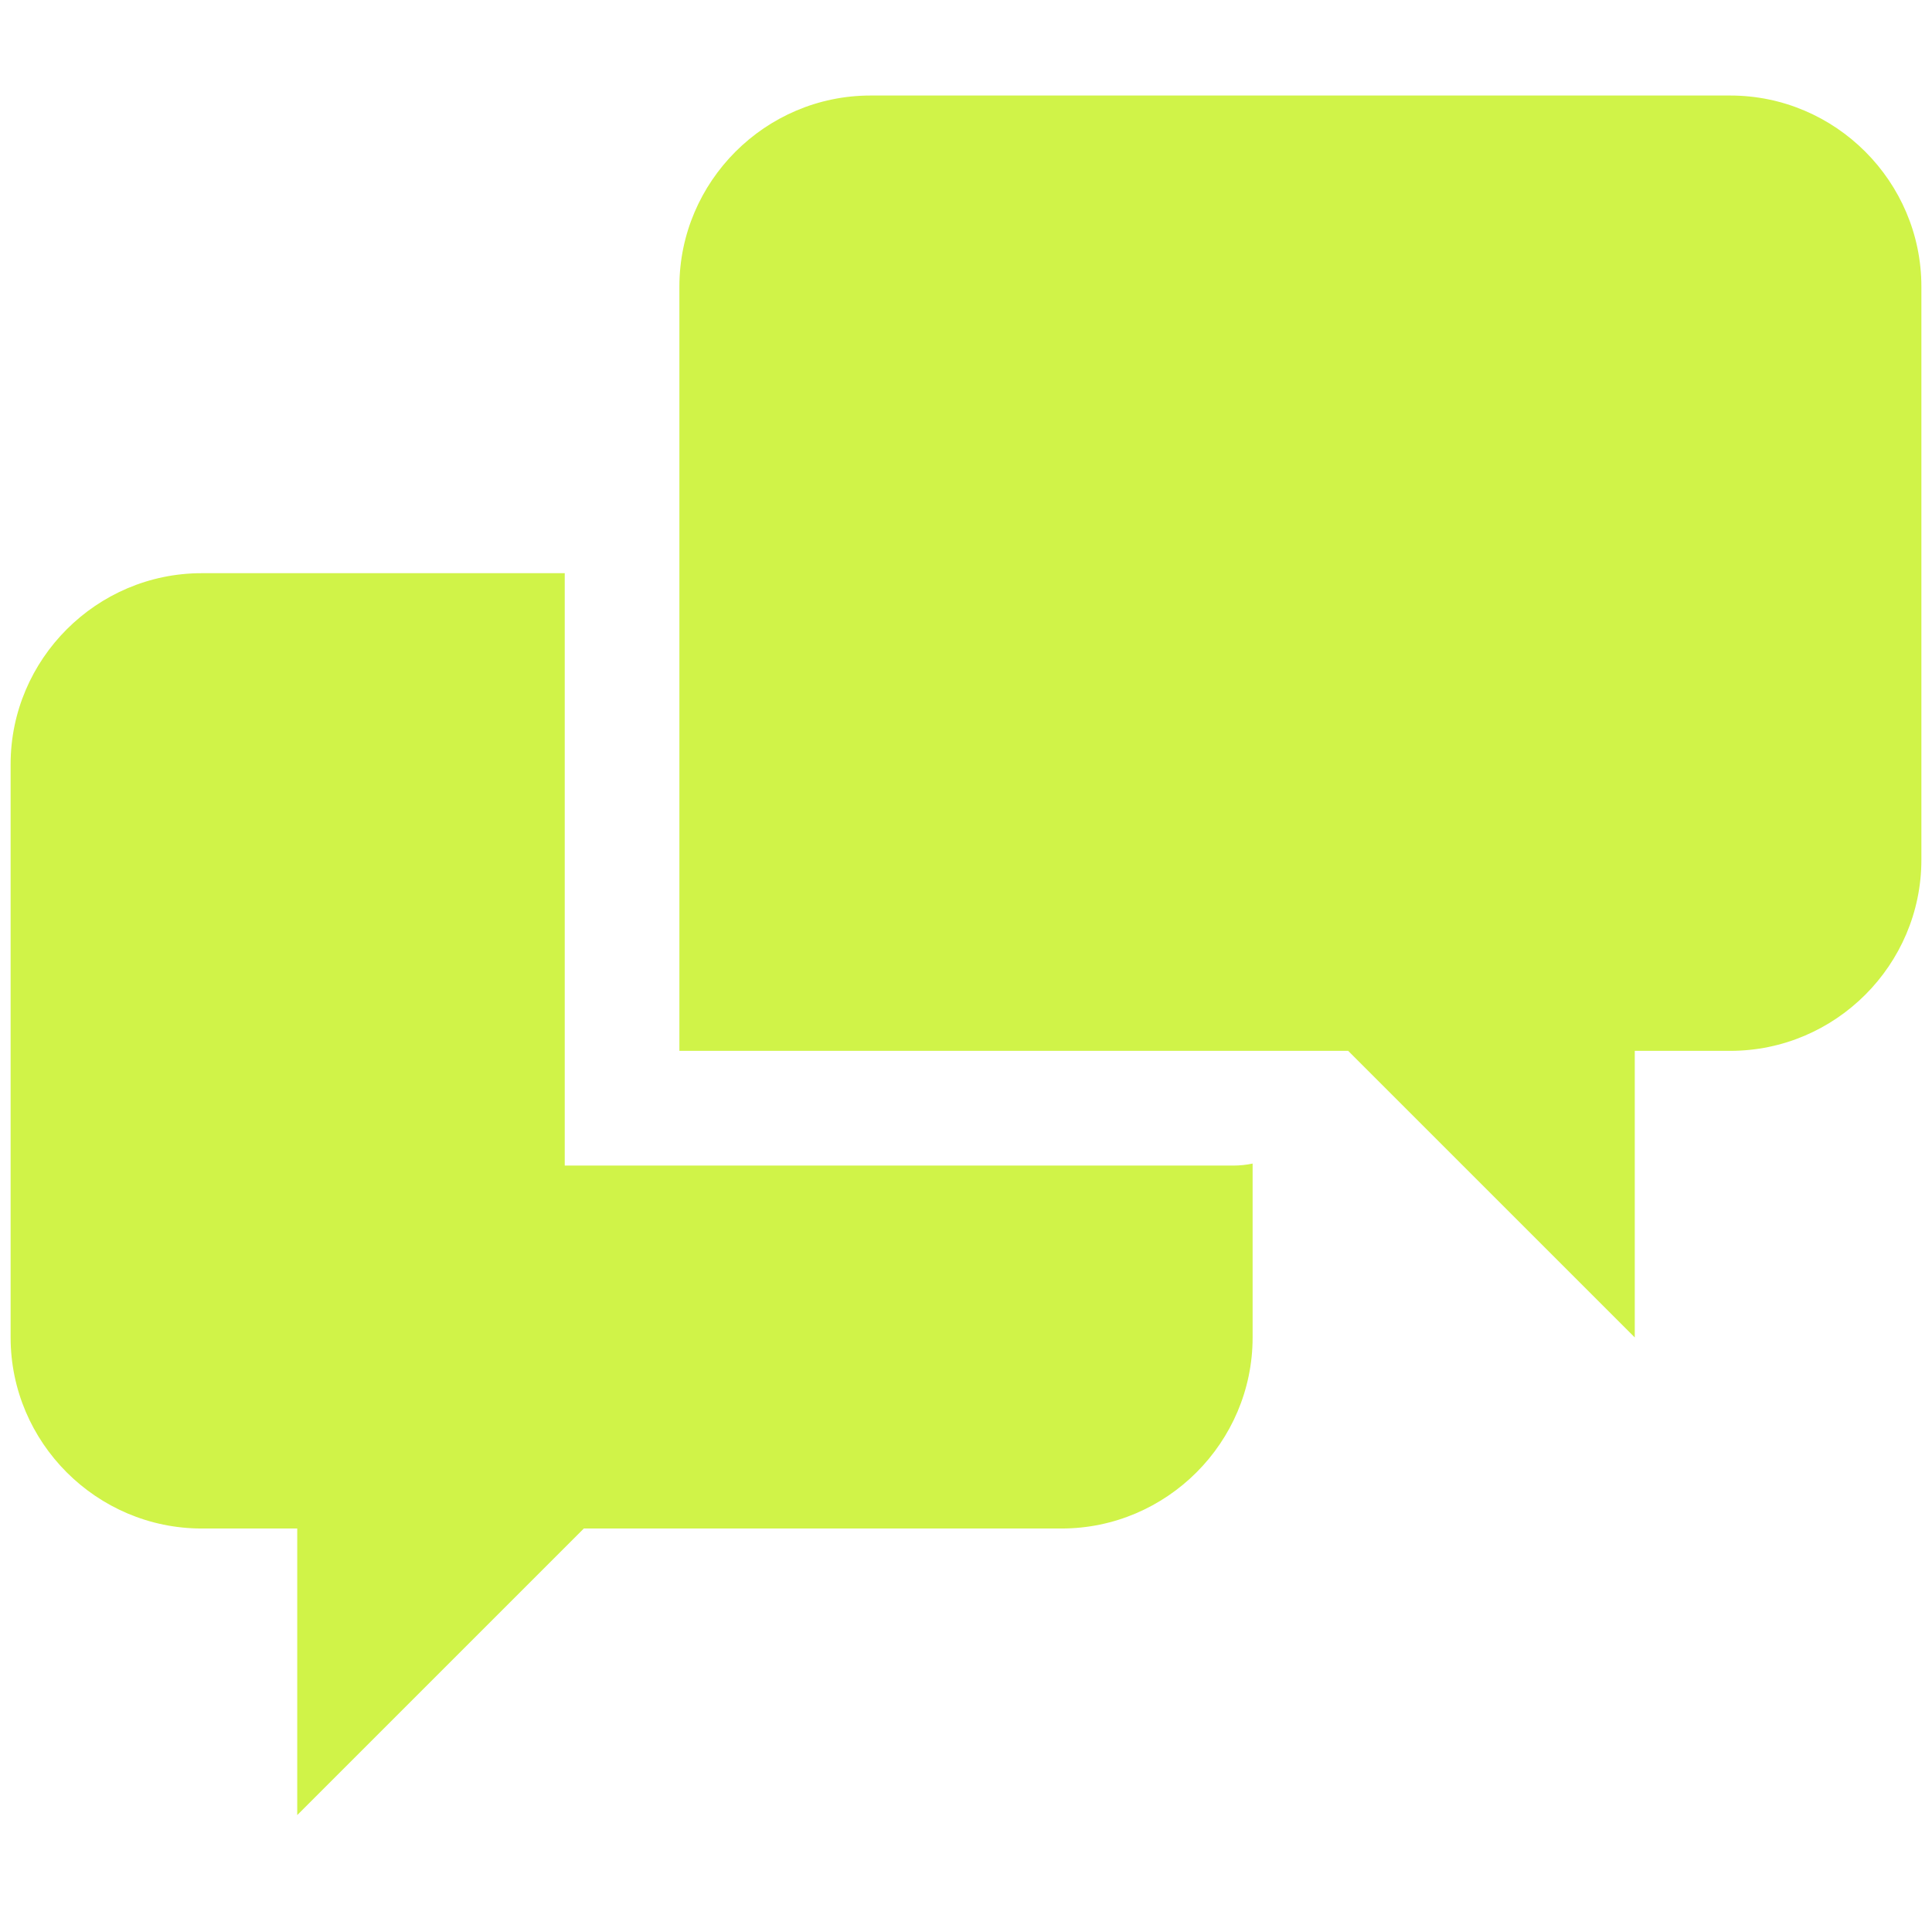 <svg width="91" height="90" viewBox="0 0 91 90" fill="none" xmlns="http://www.w3.org/2000/svg">
<g clip-path="url(#clip0_119_502)">
<path d="M26.6 54.9V27H9.5C4.55 27 0.5 31.05 0.5 36V63C0.5 67.95 4.55 72 9.5 72H14V85.5L27.5 72H50C54.95 72 59 67.95 59 63V54.81C58.704 54.872 58.402 54.903 58.1 54.904H26.6V54.9ZM81.5 4.5H41C36.05 4.5 32 8.55 32 13.5V49.5H63.5L77 63V49.5H81.5C86.45 49.5 90.5 45.455 90.5 40.5V13.5C90.5 8.55 86.45 4.5 81.5 4.5Z" fill="#D0F348"/>
</g>
<defs>
<clipPath id="clip0_119_502">
<rect width="90" height="90" fill="white" transform="translate(0.5)"/>
</clipPath>
</defs>
</svg>
